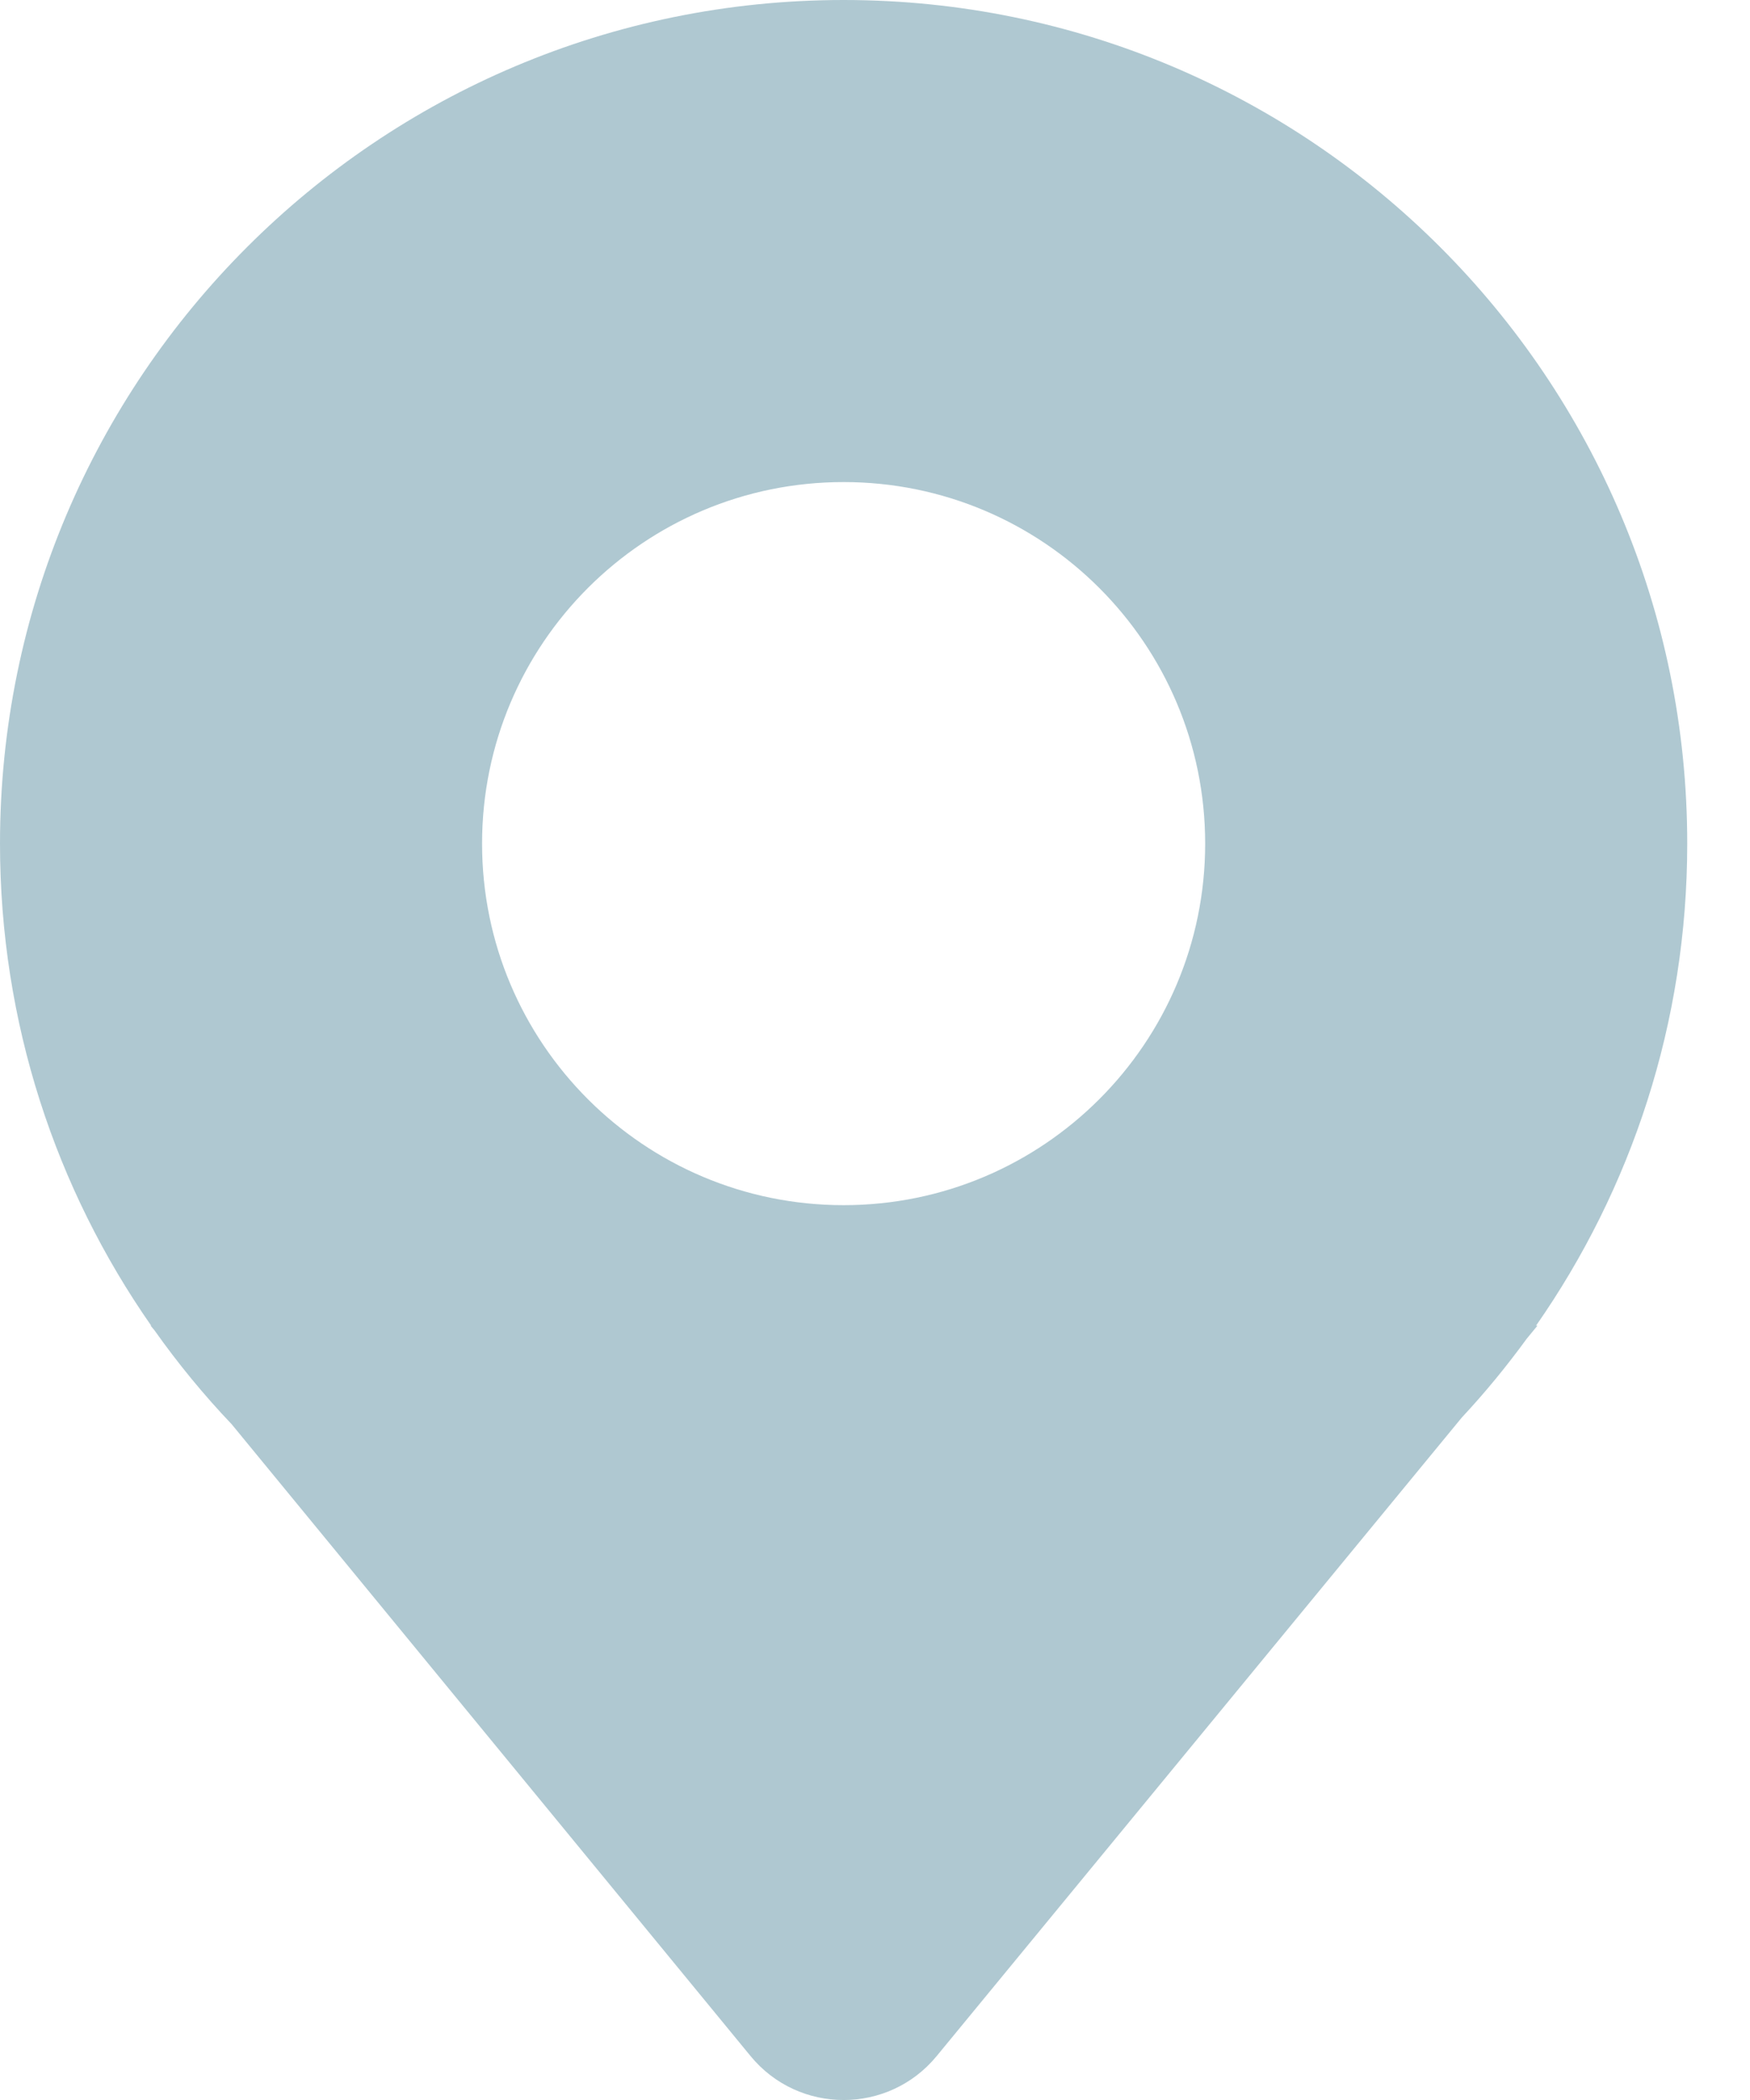<svg width="15" height="18" viewBox="0 0 15 18" fill="none" xmlns="http://www.w3.org/2000/svg">
<path fill-rule="evenodd" clip-rule="evenodd" d="M1.325 11.404C1.526 11.688 1.747 11.957 1.986 12.208L6.433 17.623C6.846 18.126 7.616 18.126 8.029 17.623L12.53 12.15C12.729 11.937 12.914 11.711 13.086 11.475L13.178 11.363H13.166C13.983 10.192 14.462 8.767 14.462 7.231C14.462 3.237 11.225 0 7.231 0C3.237 0 0 3.237 0 7.231C0 8.767 0.479 10.192 1.296 11.363H1.291L1.325 11.404ZM10.33 7.231C10.33 8.942 8.942 10.33 7.231 10.33C5.519 10.33 4.132 8.942 4.132 7.231C4.132 5.519 5.519 4.132 7.231 4.132C8.942 4.132 10.33 5.519 10.33 7.231Z" fill="#AFC8D1"/>
</svg>
